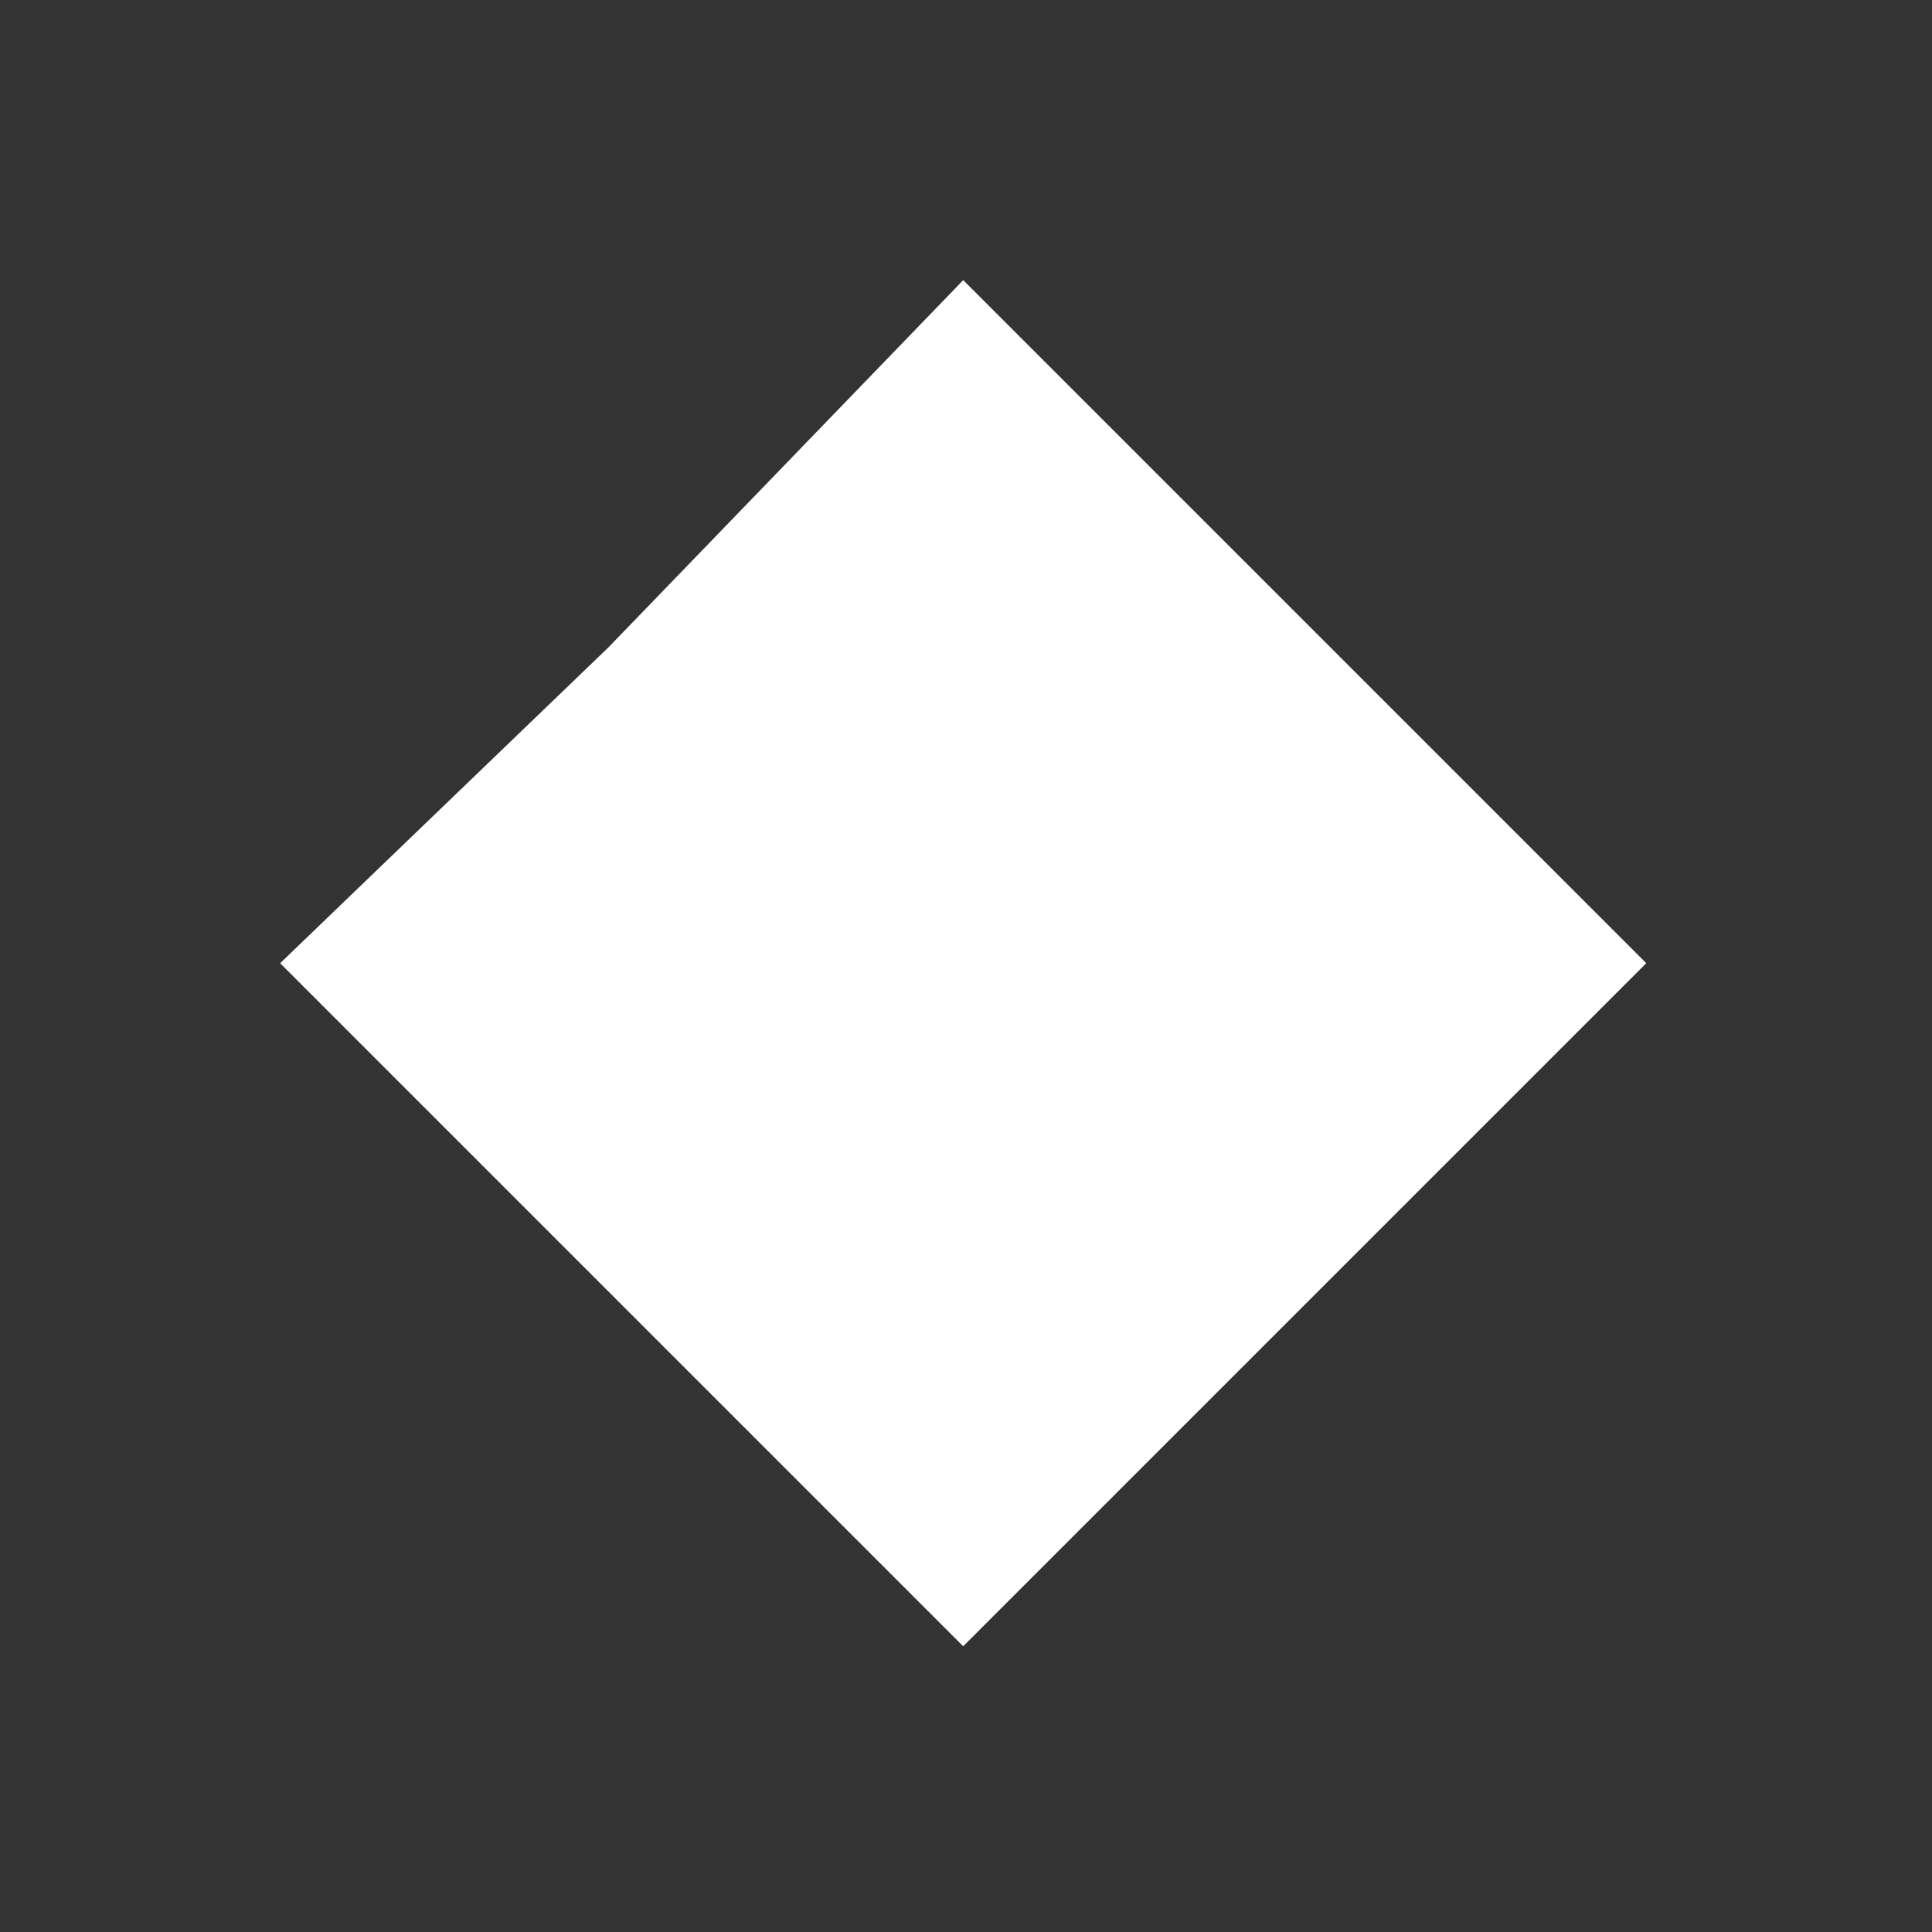 <svg width="200" height="200" viewBox="0 0 200 200" fill="none" xmlns="http://www.w3.org/2000/svg">
<rect x="0" y="0" width="200" height="200" fill="#333333" stroke="none"/>
<path d="M29 99.711L63 67L99.711 29L170.421 99.711L99.711 170.421L29 99.711Z" fill="white"/>
</svg>
